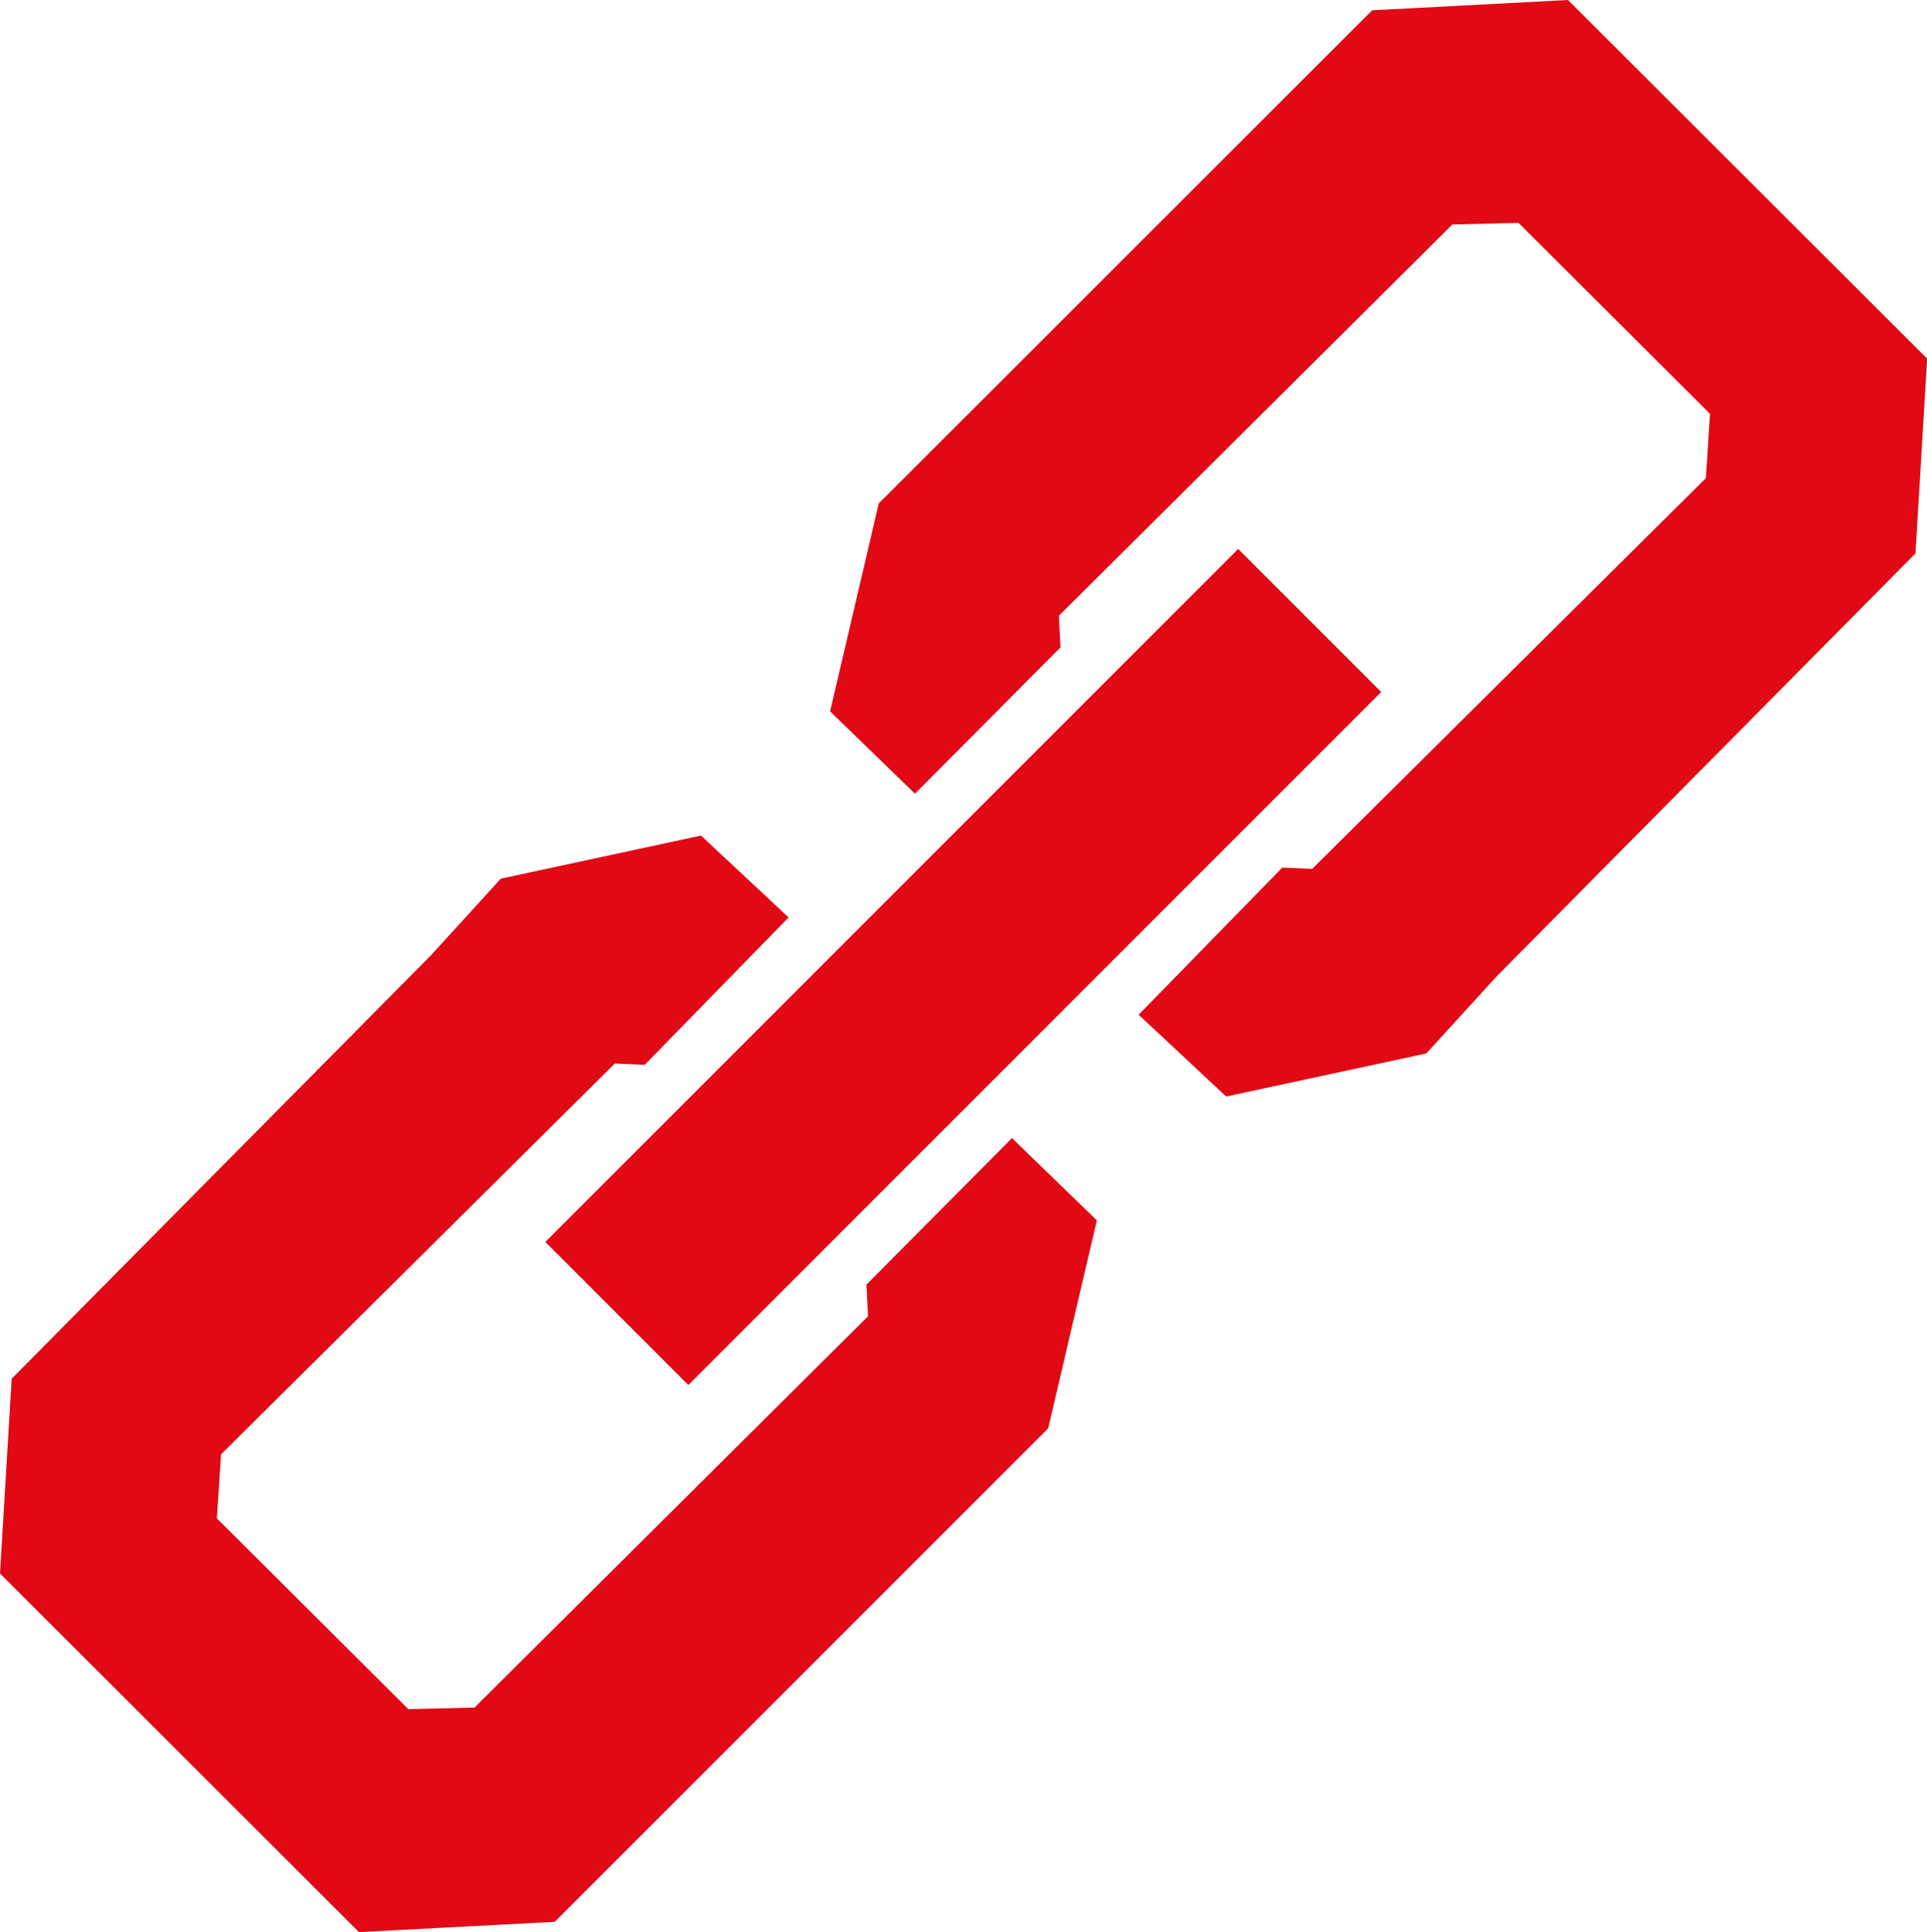 <svg xmlns="http://www.w3.org/2000/svg" viewBox="0 0 390.97 391.94"><defs><style>.cls-1{fill:#e00914;}</style></defs><title>link_hover</title><g id="Layer_2" data-name="Layer 2"><g id="Layer_1-2" data-name="Layer 1"><path class="cls-1" d="M112.56,389.84l-39.73,2.09L0,319.18l2.37-39.51,85-85.82,14.24-15.61,40.61-8.74L160,186.1,130.8,216l-6.06-.26L44.86,295S44,307.81,44,308l38.84,38.7,13.43-.32L176.12,267l-.32-6.42,29.52-29.72,17.22,16.7-9.88,42.19Z"/><path class="cls-1" d="M278.4,2.09,318.13,0,391,72.75l-2.37,39.51-85,85.82-14.24,15.61-40.61,8.74-17.76-16.59L260.16,176l6.06.26L346.1,97s.84-12.85.84-13.06L308.1,45.22l-13.43.32-79.83,79.36.32,6.42L185.64,161l-17.22-16.7,9.88-42.19Z"/><rect class="cls-1" x="96.04" y="175.63" width="198.8" height="41.04" transform="translate(-81.46 195.65) rotate(-45)"/></g></g></svg>